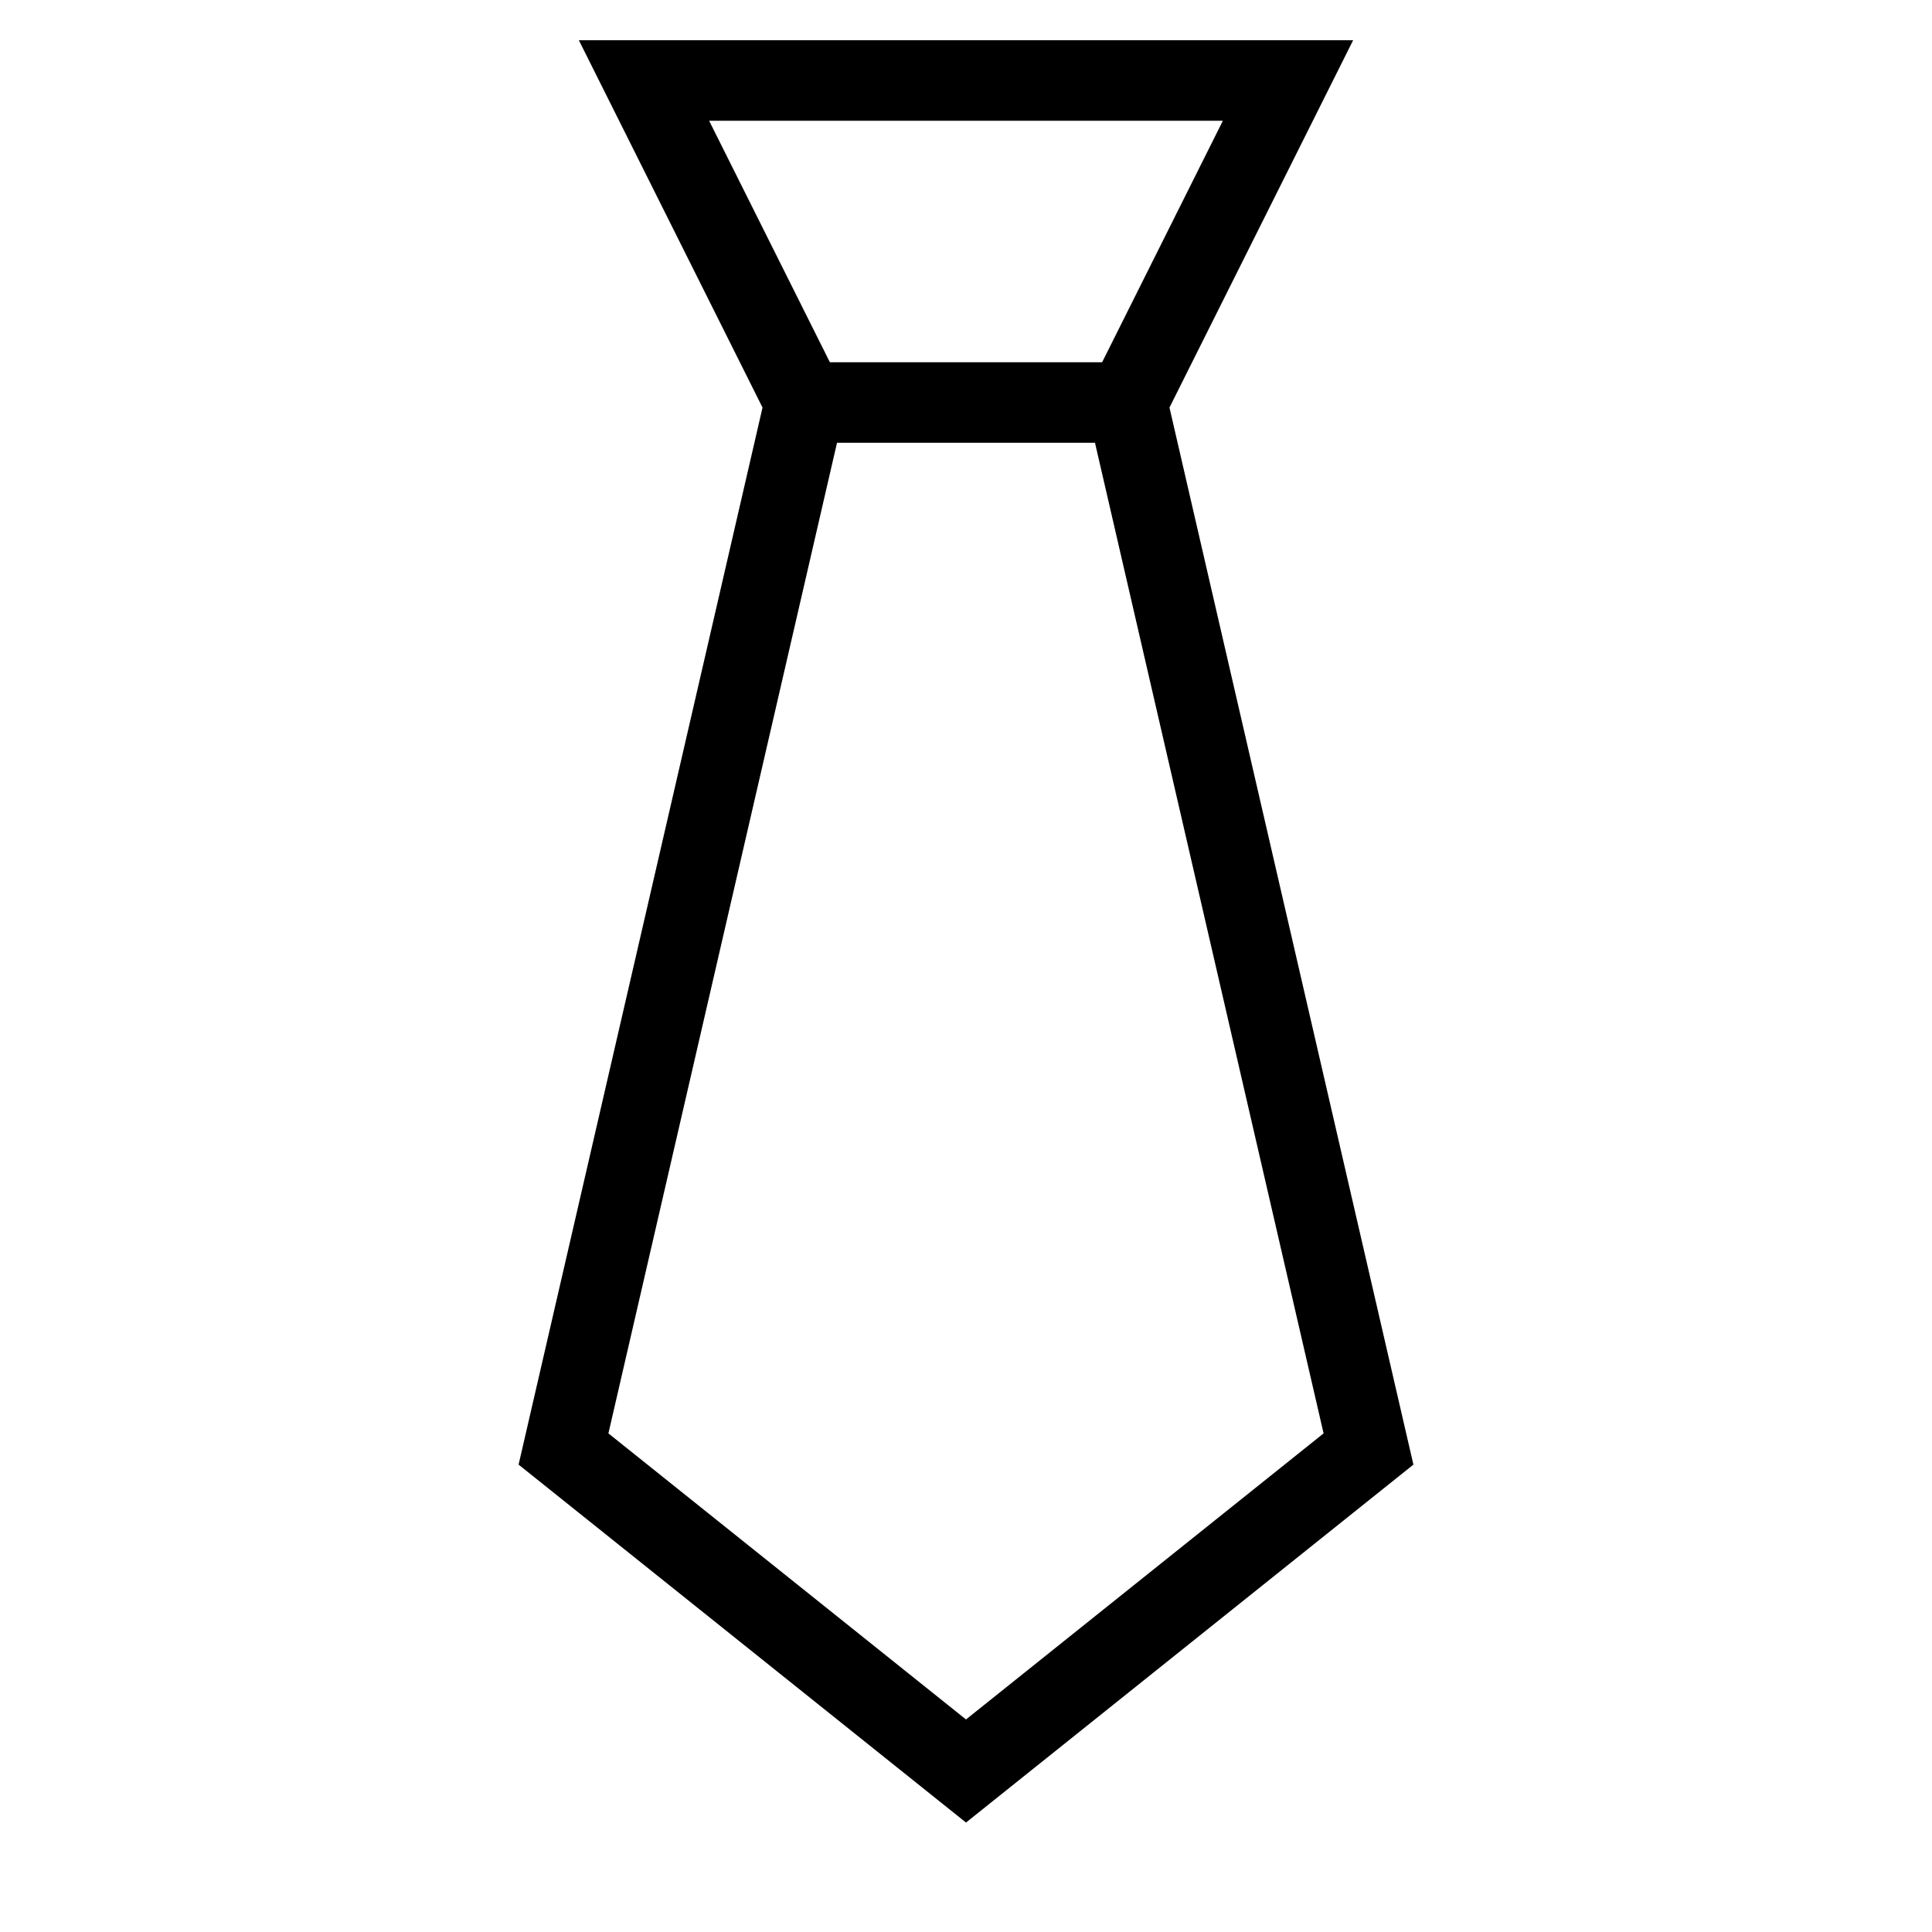 <svg id="nc_icon" xmlns="http://www.w3.org/2000/svg" xml:space="preserve" viewBox="0 0 24 24"><g fill="none" stroke="currentColor" stroke-miterlimit="10" class="nc-icon-wrapper"><path d="M10 5h4" data-cap="butt" data-color="color-2" vector-effect="non-scaling-stroke"/><path stroke-linecap="square" d="m14 5 2-4H8l2 4-3 13 5 4 5-4z" vector-effect="non-scaling-stroke"/></g></svg>
